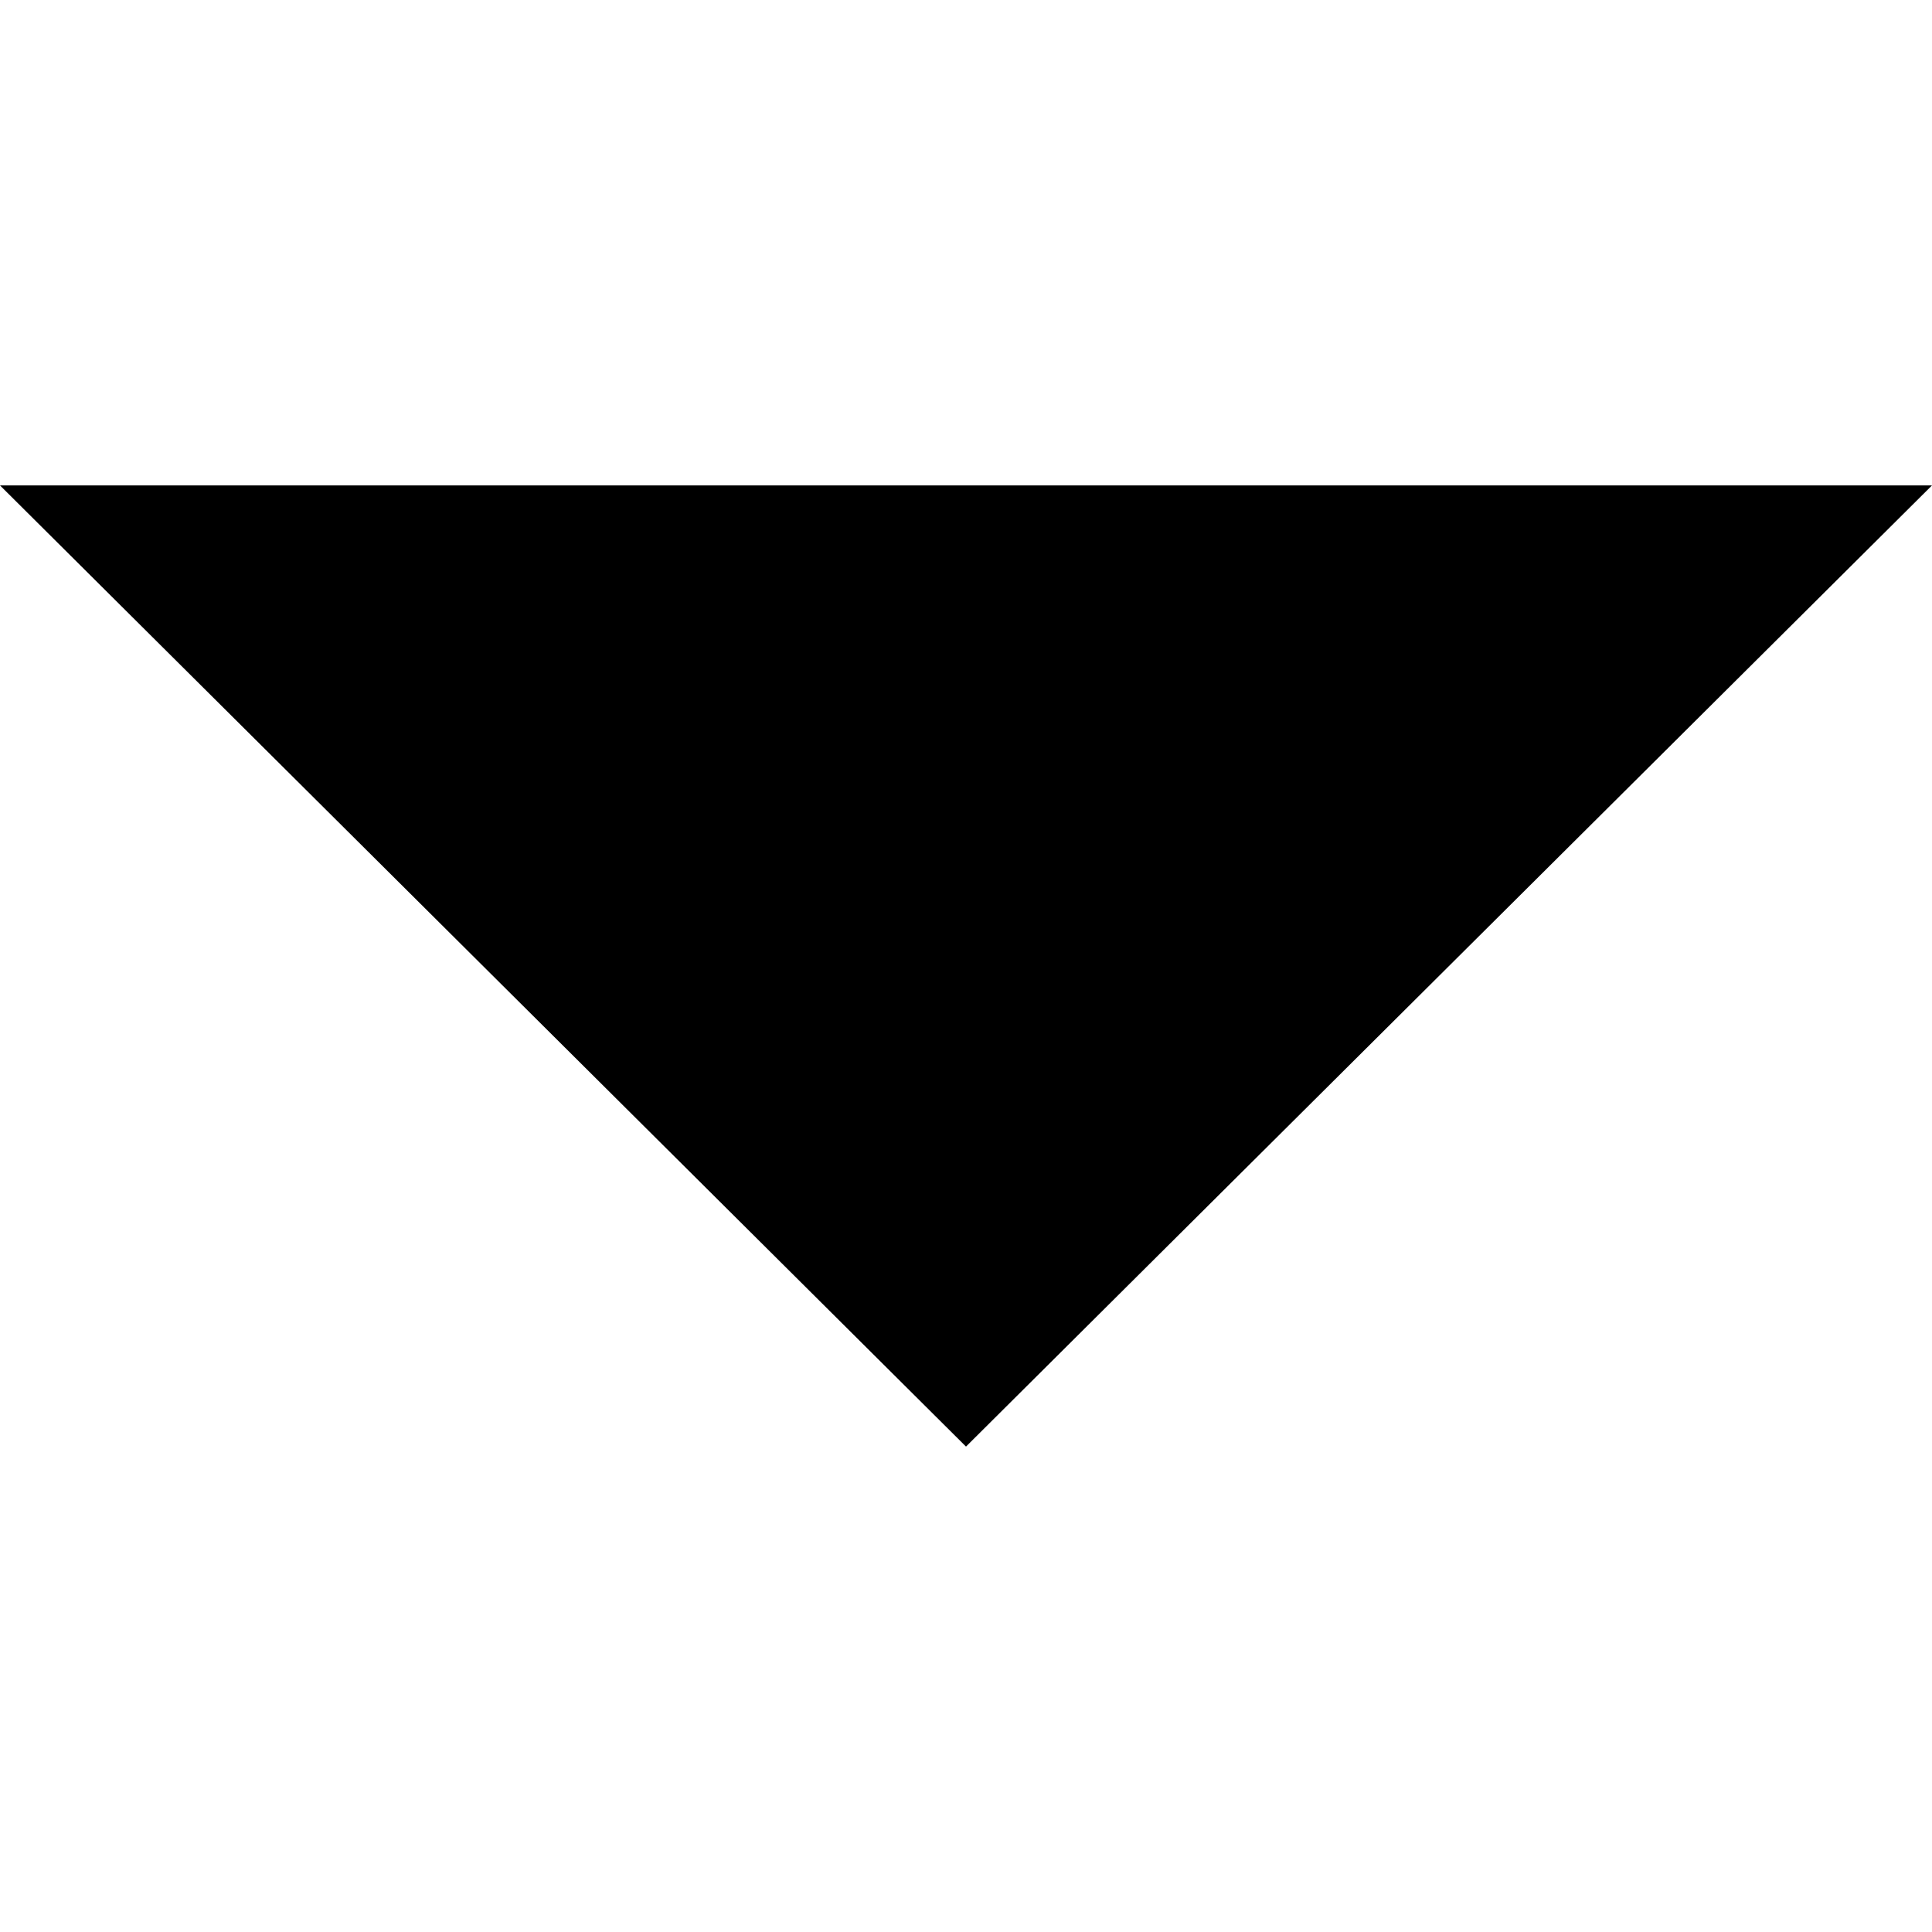 <svg xmlns="http://www.w3.org/2000/svg" xmlns:xlink="http://www.w3.org/1999/xlink" width="16" height="16" viewBox="0 0 16 16">
  <defs>
    <clipPath id="clip-path">
      <rect id="Rectángulo_9472" data-name="Rectángulo 9472" width="16" height="16" fill="#fff" stroke="#707070" stroke-width="1"/>
    </clipPath>
  </defs>
  <g id="Enmascarar_grupo_12307" data-name="Enmascarar grupo 12307" clip-path="url(#clip-path)">
    <path id="arrow_drop_down_FILL0_wght400_GRAD0_opsz48" d="M19.2-14.4l-8-7.96h16Z" transform="translate(-11.2 26.38)"/>
  </g>
</svg>
